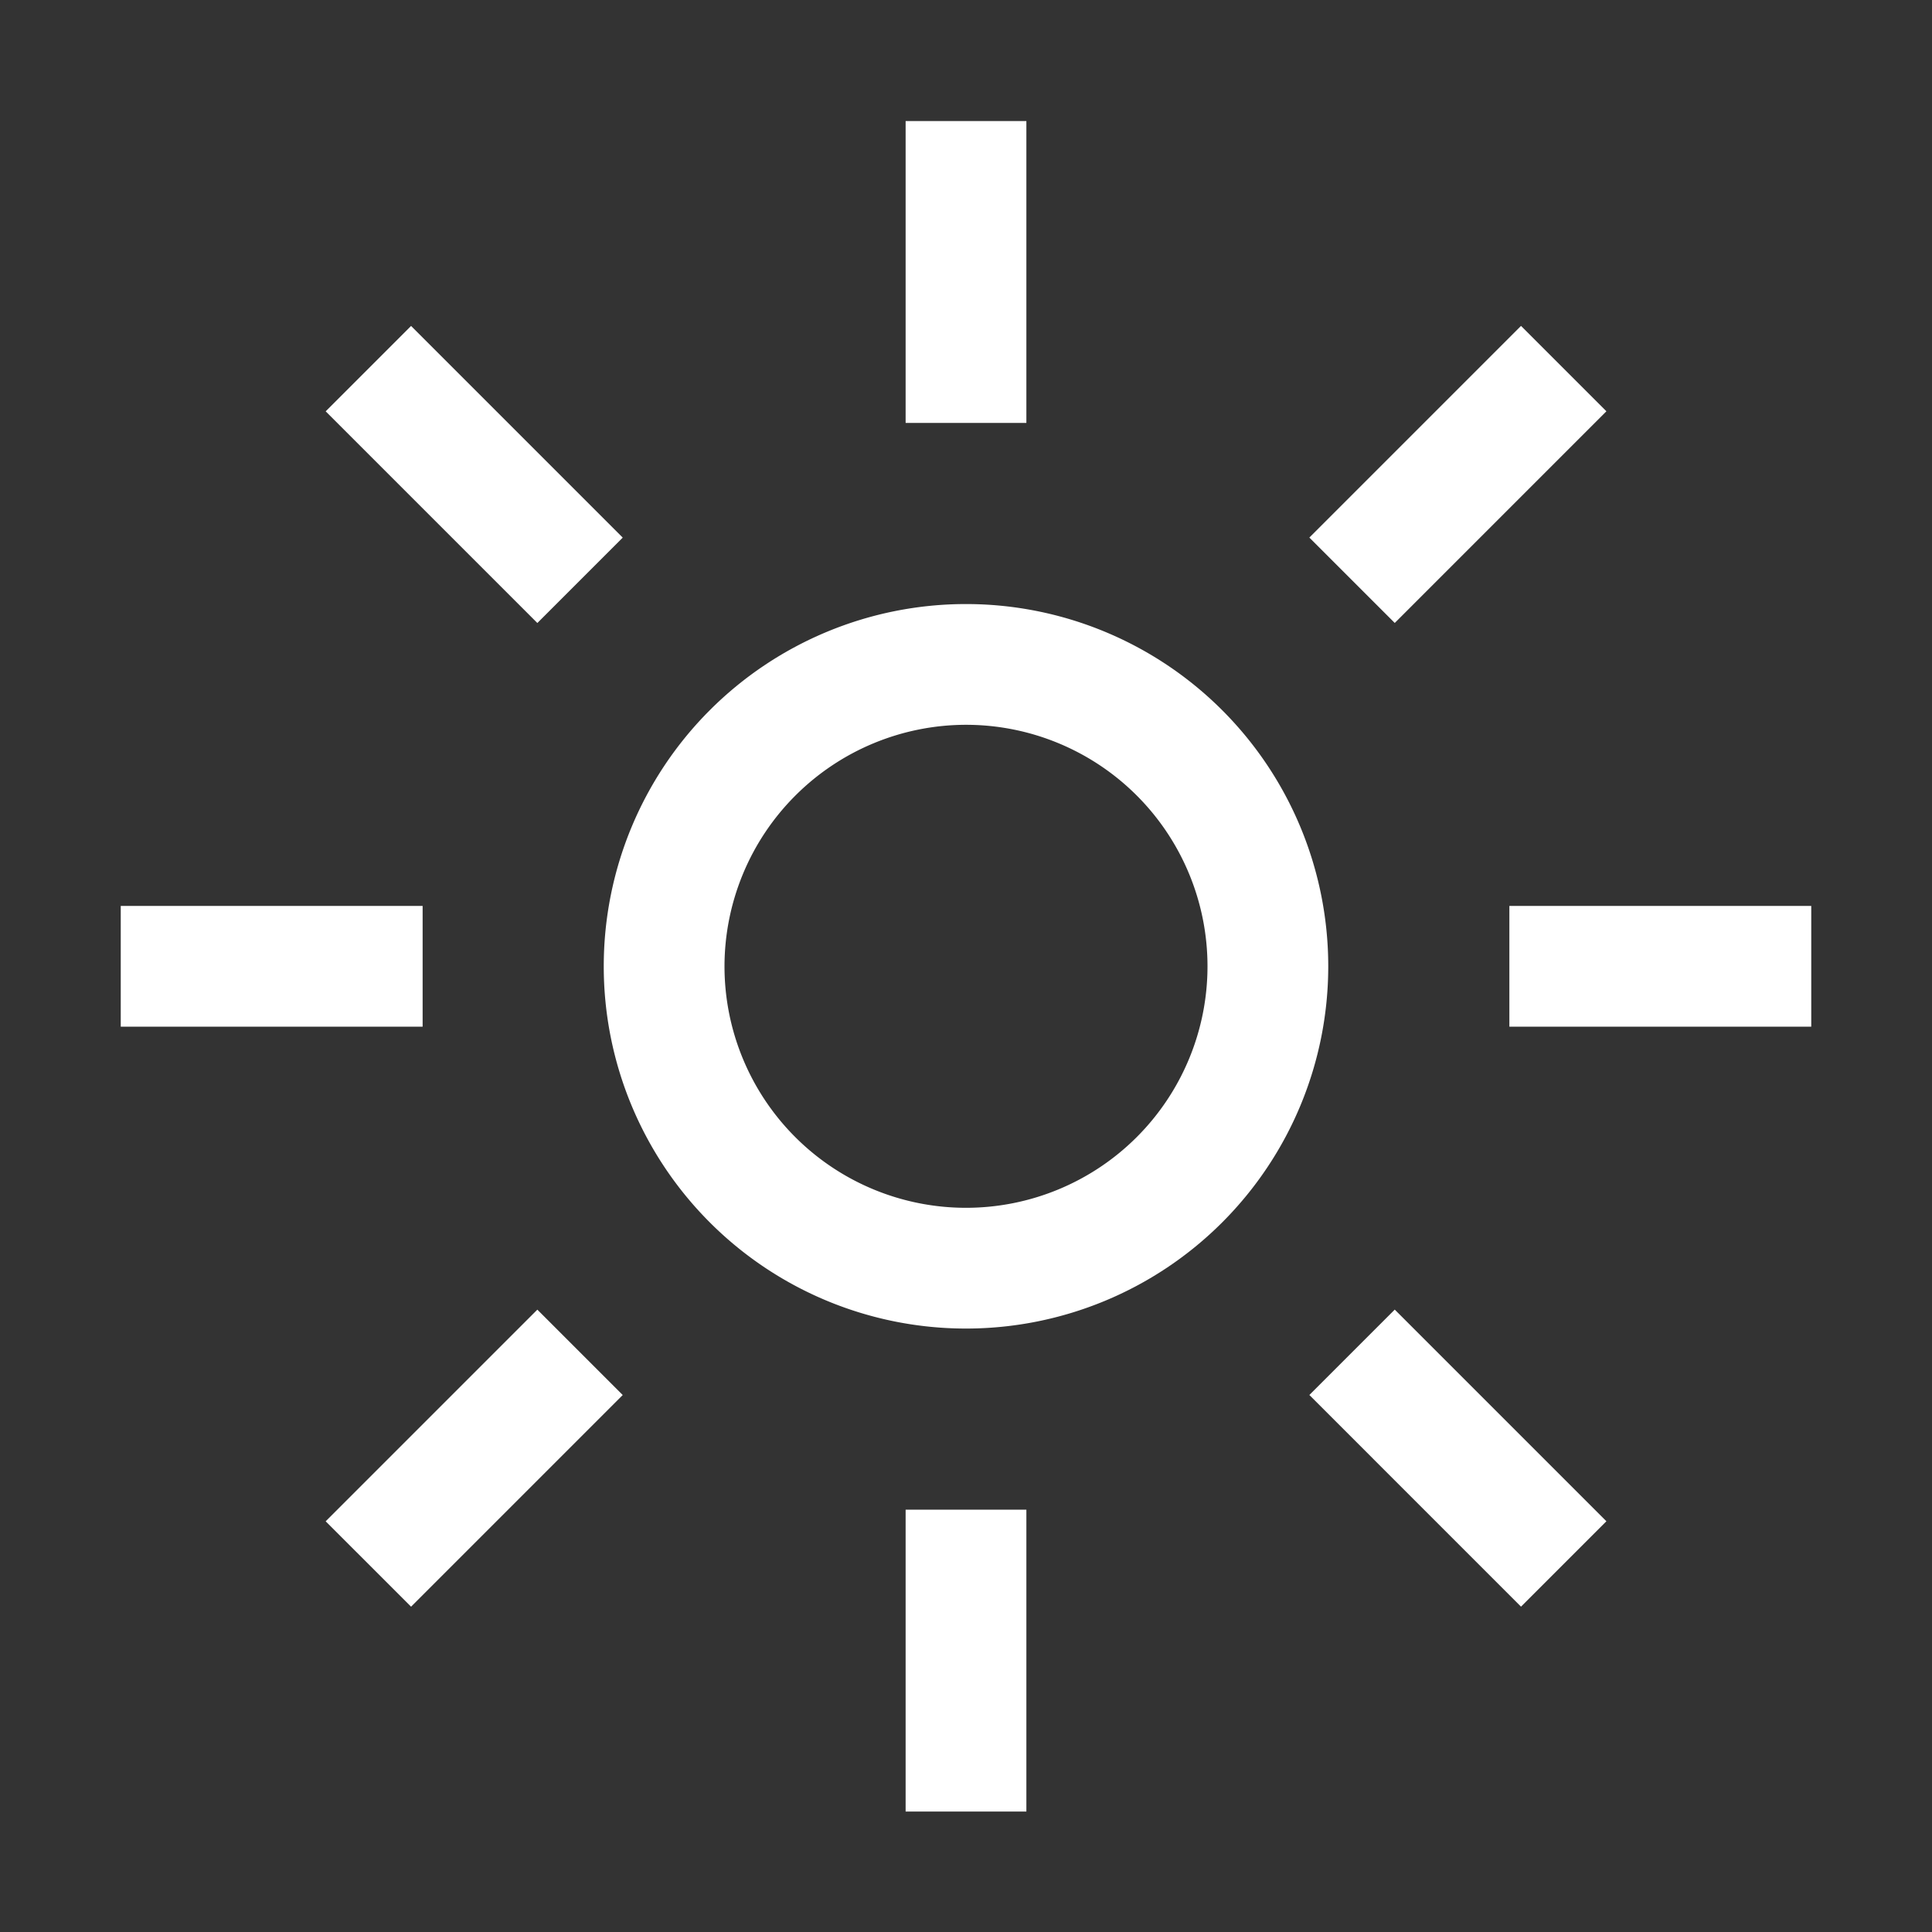 <svg focusable="false" preserveAspectRatio="xMidYMid meet" fill="white" width="32" height="32" viewBox="0 0 32 32" aria-hidden="true" class="P_fX icon" xmlns="http://www.w3.org/2000/svg"><rect x="0" y="0" width="32" height="32" fill="#333333" stroke="none"/><path d="M16,12a4,4,0,1,1-4,4,4.005,4.005,0,0,1,4-4m0-2a6,6,0,1,0,6,6,6,6,0,0,0-6-6Z" transform="translate(0 .005)"></path><path d="M6.854 5.375H8.854V10.333H6.854z" transform="rotate(-45 7.86 7.856)"></path><path d="M2 15.005H7V17.005H2z"></path><path d="M5.375 23.147H10.333V25.147H5.375z" transform="rotate(-45 7.86 24.149)"></path><path d="M15 25.005H17V30.005H15z"></path><path d="M23.147 21.668H25.147V26.626H23.147z" transform="rotate(-45 24.152 24.149)"></path><path d="M25 15.005H30V17.005H25z"></path><path d="M21.668 6.854H26.626V8.854H21.668z" transform="rotate(-45 24.152 7.856)"></path><path d="M15 2.005H17V7.005H15z"></path></svg>